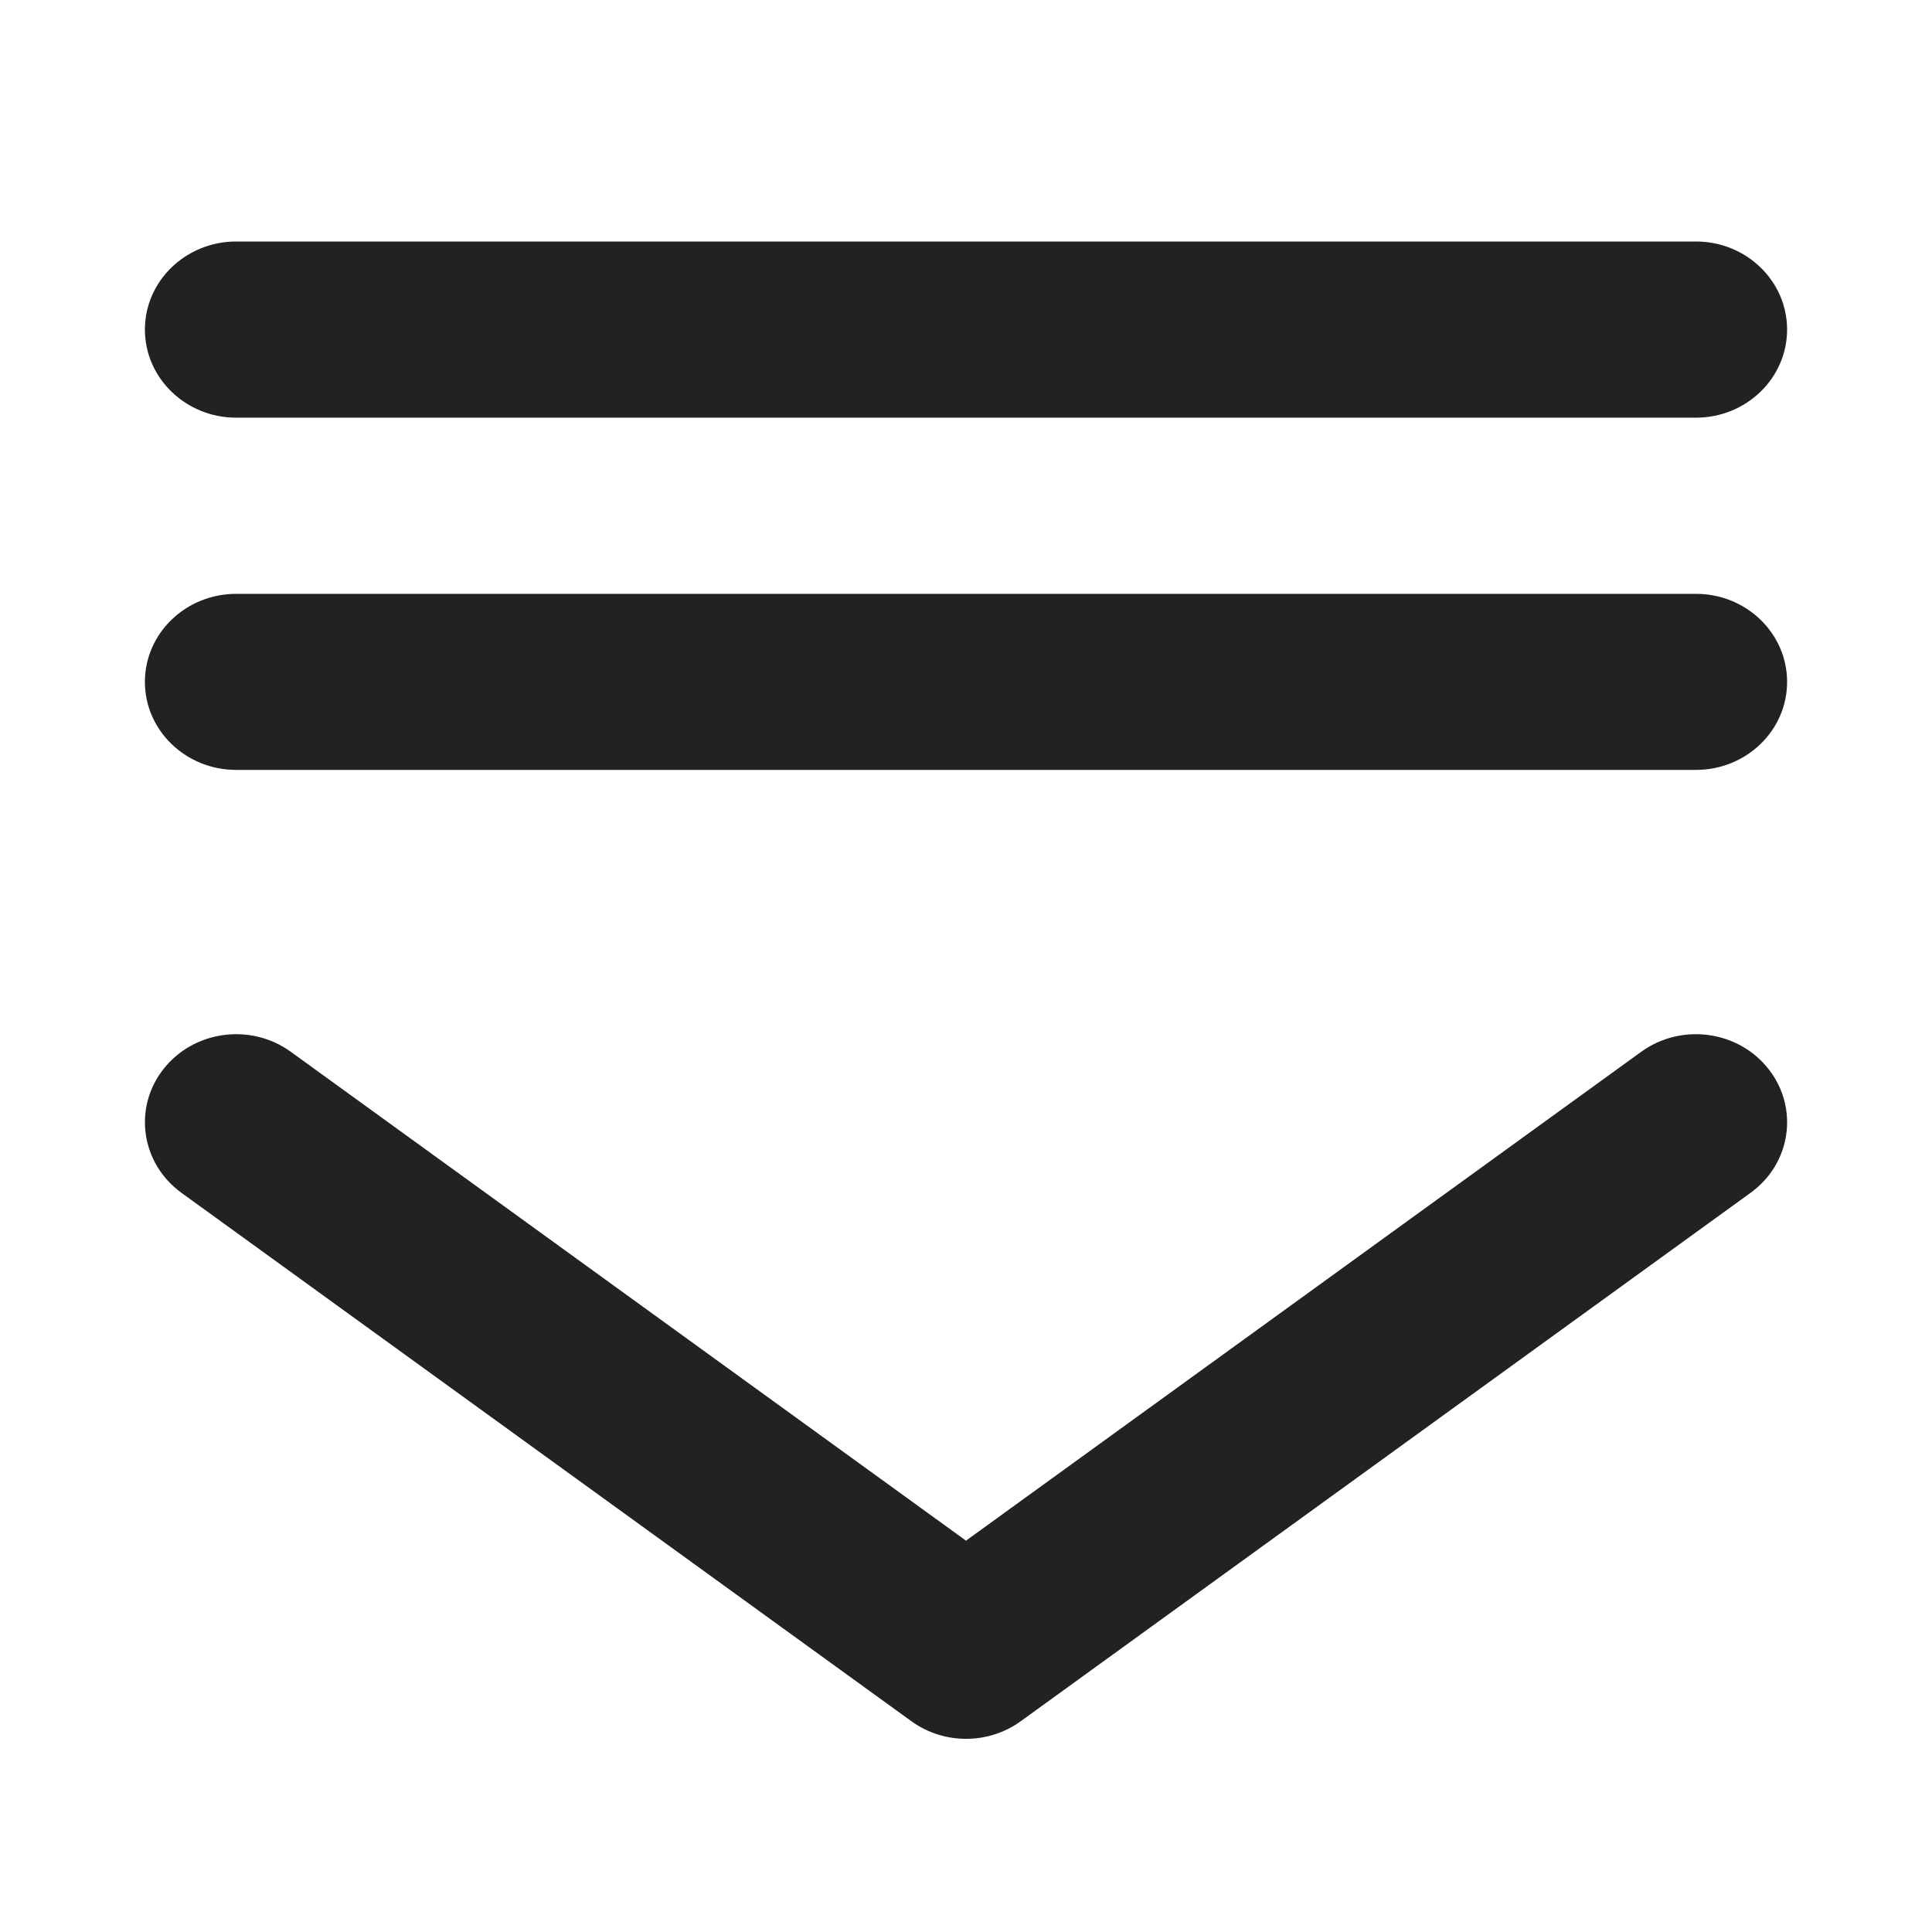 <svg width="16" height="16" viewBox="0 0 16 16" fill="none" xmlns="http://www.w3.org/2000/svg">
<path fill-rule="evenodd" clip-rule="evenodd" d="M1.351 8.857C1.602 8.534 2.075 8.469 2.409 8.711L8 12.759L13.591 8.711C13.925 8.469 14.399 8.534 14.649 8.857C14.899 9.179 14.832 9.636 14.498 9.878L8.454 14.254C8.185 14.449 7.816 14.449 7.547 14.254L1.502 9.878C1.169 9.636 1.101 9.179 1.351 8.857Z" fill="#232221"/>
<path fill-rule="evenodd" clip-rule="evenodd" d="M1.2 2.729C1.2 2.327 1.539 2 1.956 2L14.045 2C14.462 2 14.8 2.327 14.8 2.729C14.8 3.132 14.462 3.459 14.045 3.459L1.956 3.459C1.539 3.459 1.2 3.132 1.2 2.729ZM1.2 5.647C1.2 5.244 1.539 4.918 1.956 4.918L14.045 4.918C14.462 4.918 14.8 5.244 14.8 5.647C14.8 6.05 14.462 6.376 14.045 6.376L1.956 6.376C1.539 6.376 1.2 6.05 1.2 5.647Z" fill="#232221"/>
</svg>
